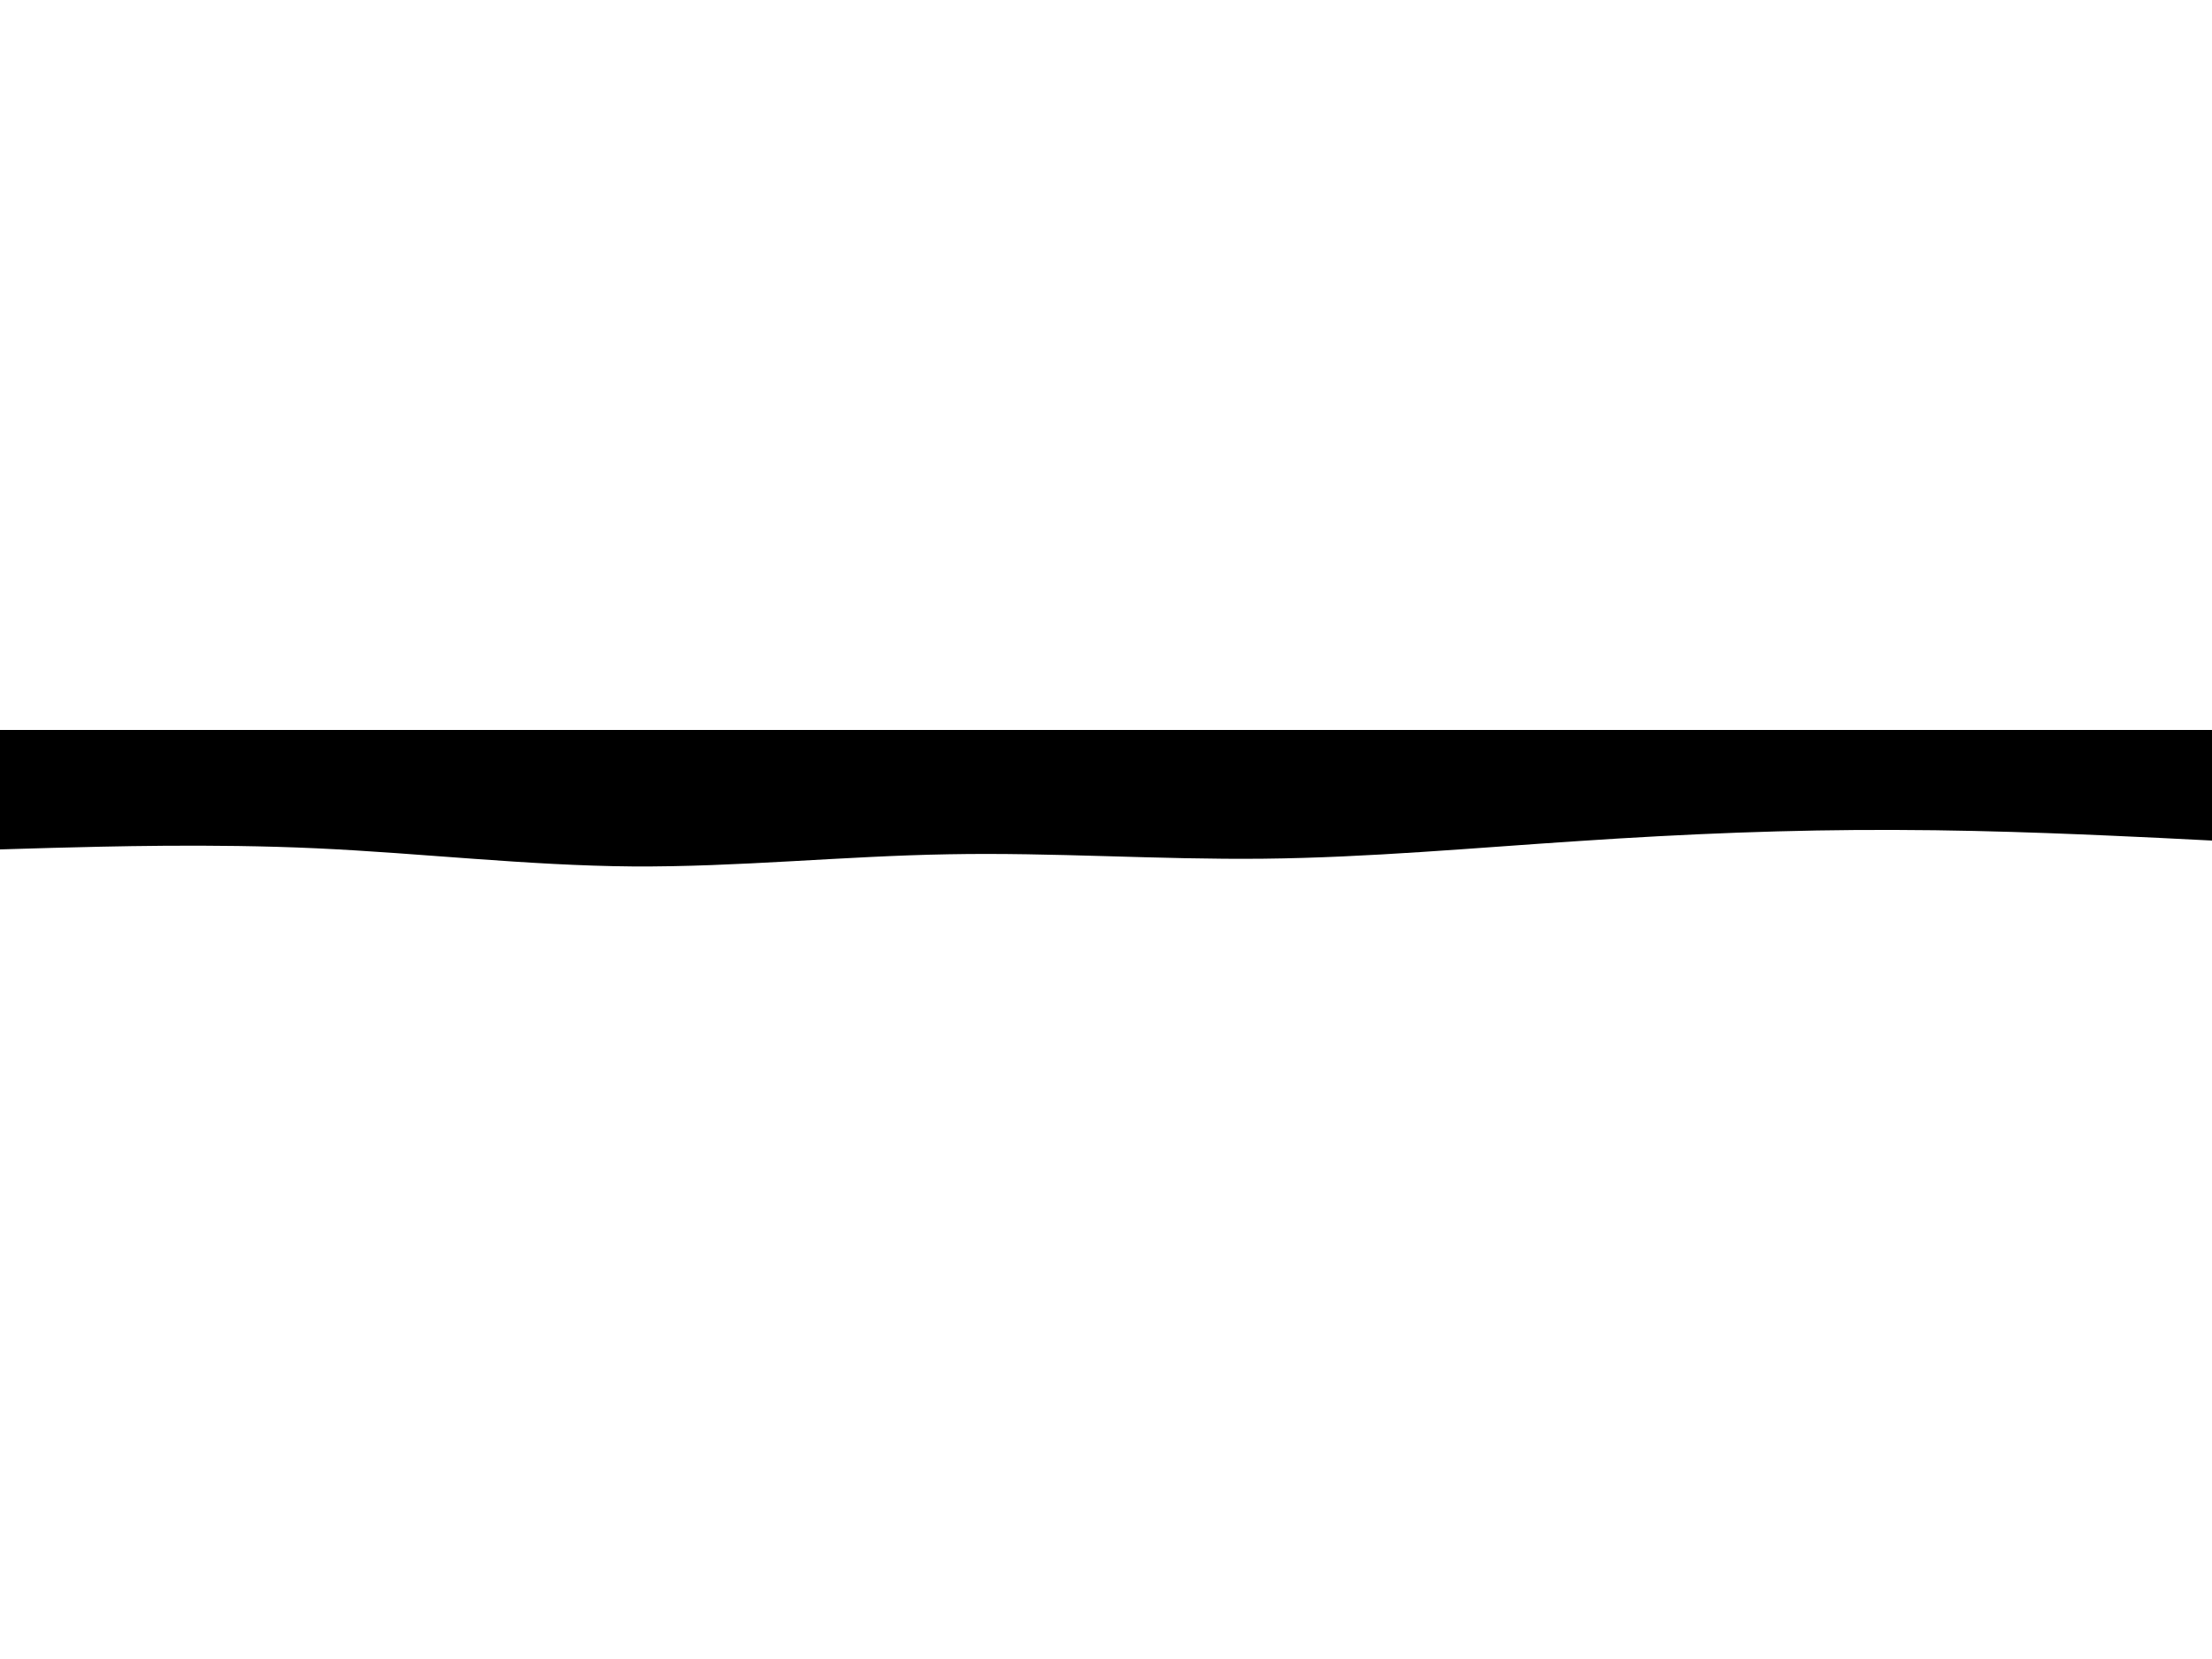 <svg id="visual" viewBox="0 0 1000 90" width='120' xmlns="http://www.w3.org/2000/svg" xmlns:xlink="http://www.w3.org/1999/xlink" version="1.1"><path d="M0 54L23.8 53.3C47.7 52.7 95.3 51.3 143 53.5C190.7 55.7 238.3 61.3 286 61.7C333.7 62 381.3 57 428.8 56.2C476.3 55.3 523.7 58.7 571.2 58.2C618.7 57.7 666.3 53.3 714 50.2C761.7 47 809.3 45 857 45.2C904.7 45.3 952.3 47.7 976.2 48.8L1000 50L1000 0L976.2 0C952.3 0 904.7 0 857 0C809.3 0 761.7 0 714 0C666.3 0 618.7 0 571.2 0C523.7 0 476.3 0 428.8 0C381.3 0 333.7 0 286 0C238.3 0 190.7 0 143 0C95.3 0 47.7 0 23.8 0L0 0Z" fill="black" stroke-linecap="round" stroke-linejoin="miter"></path></svg>